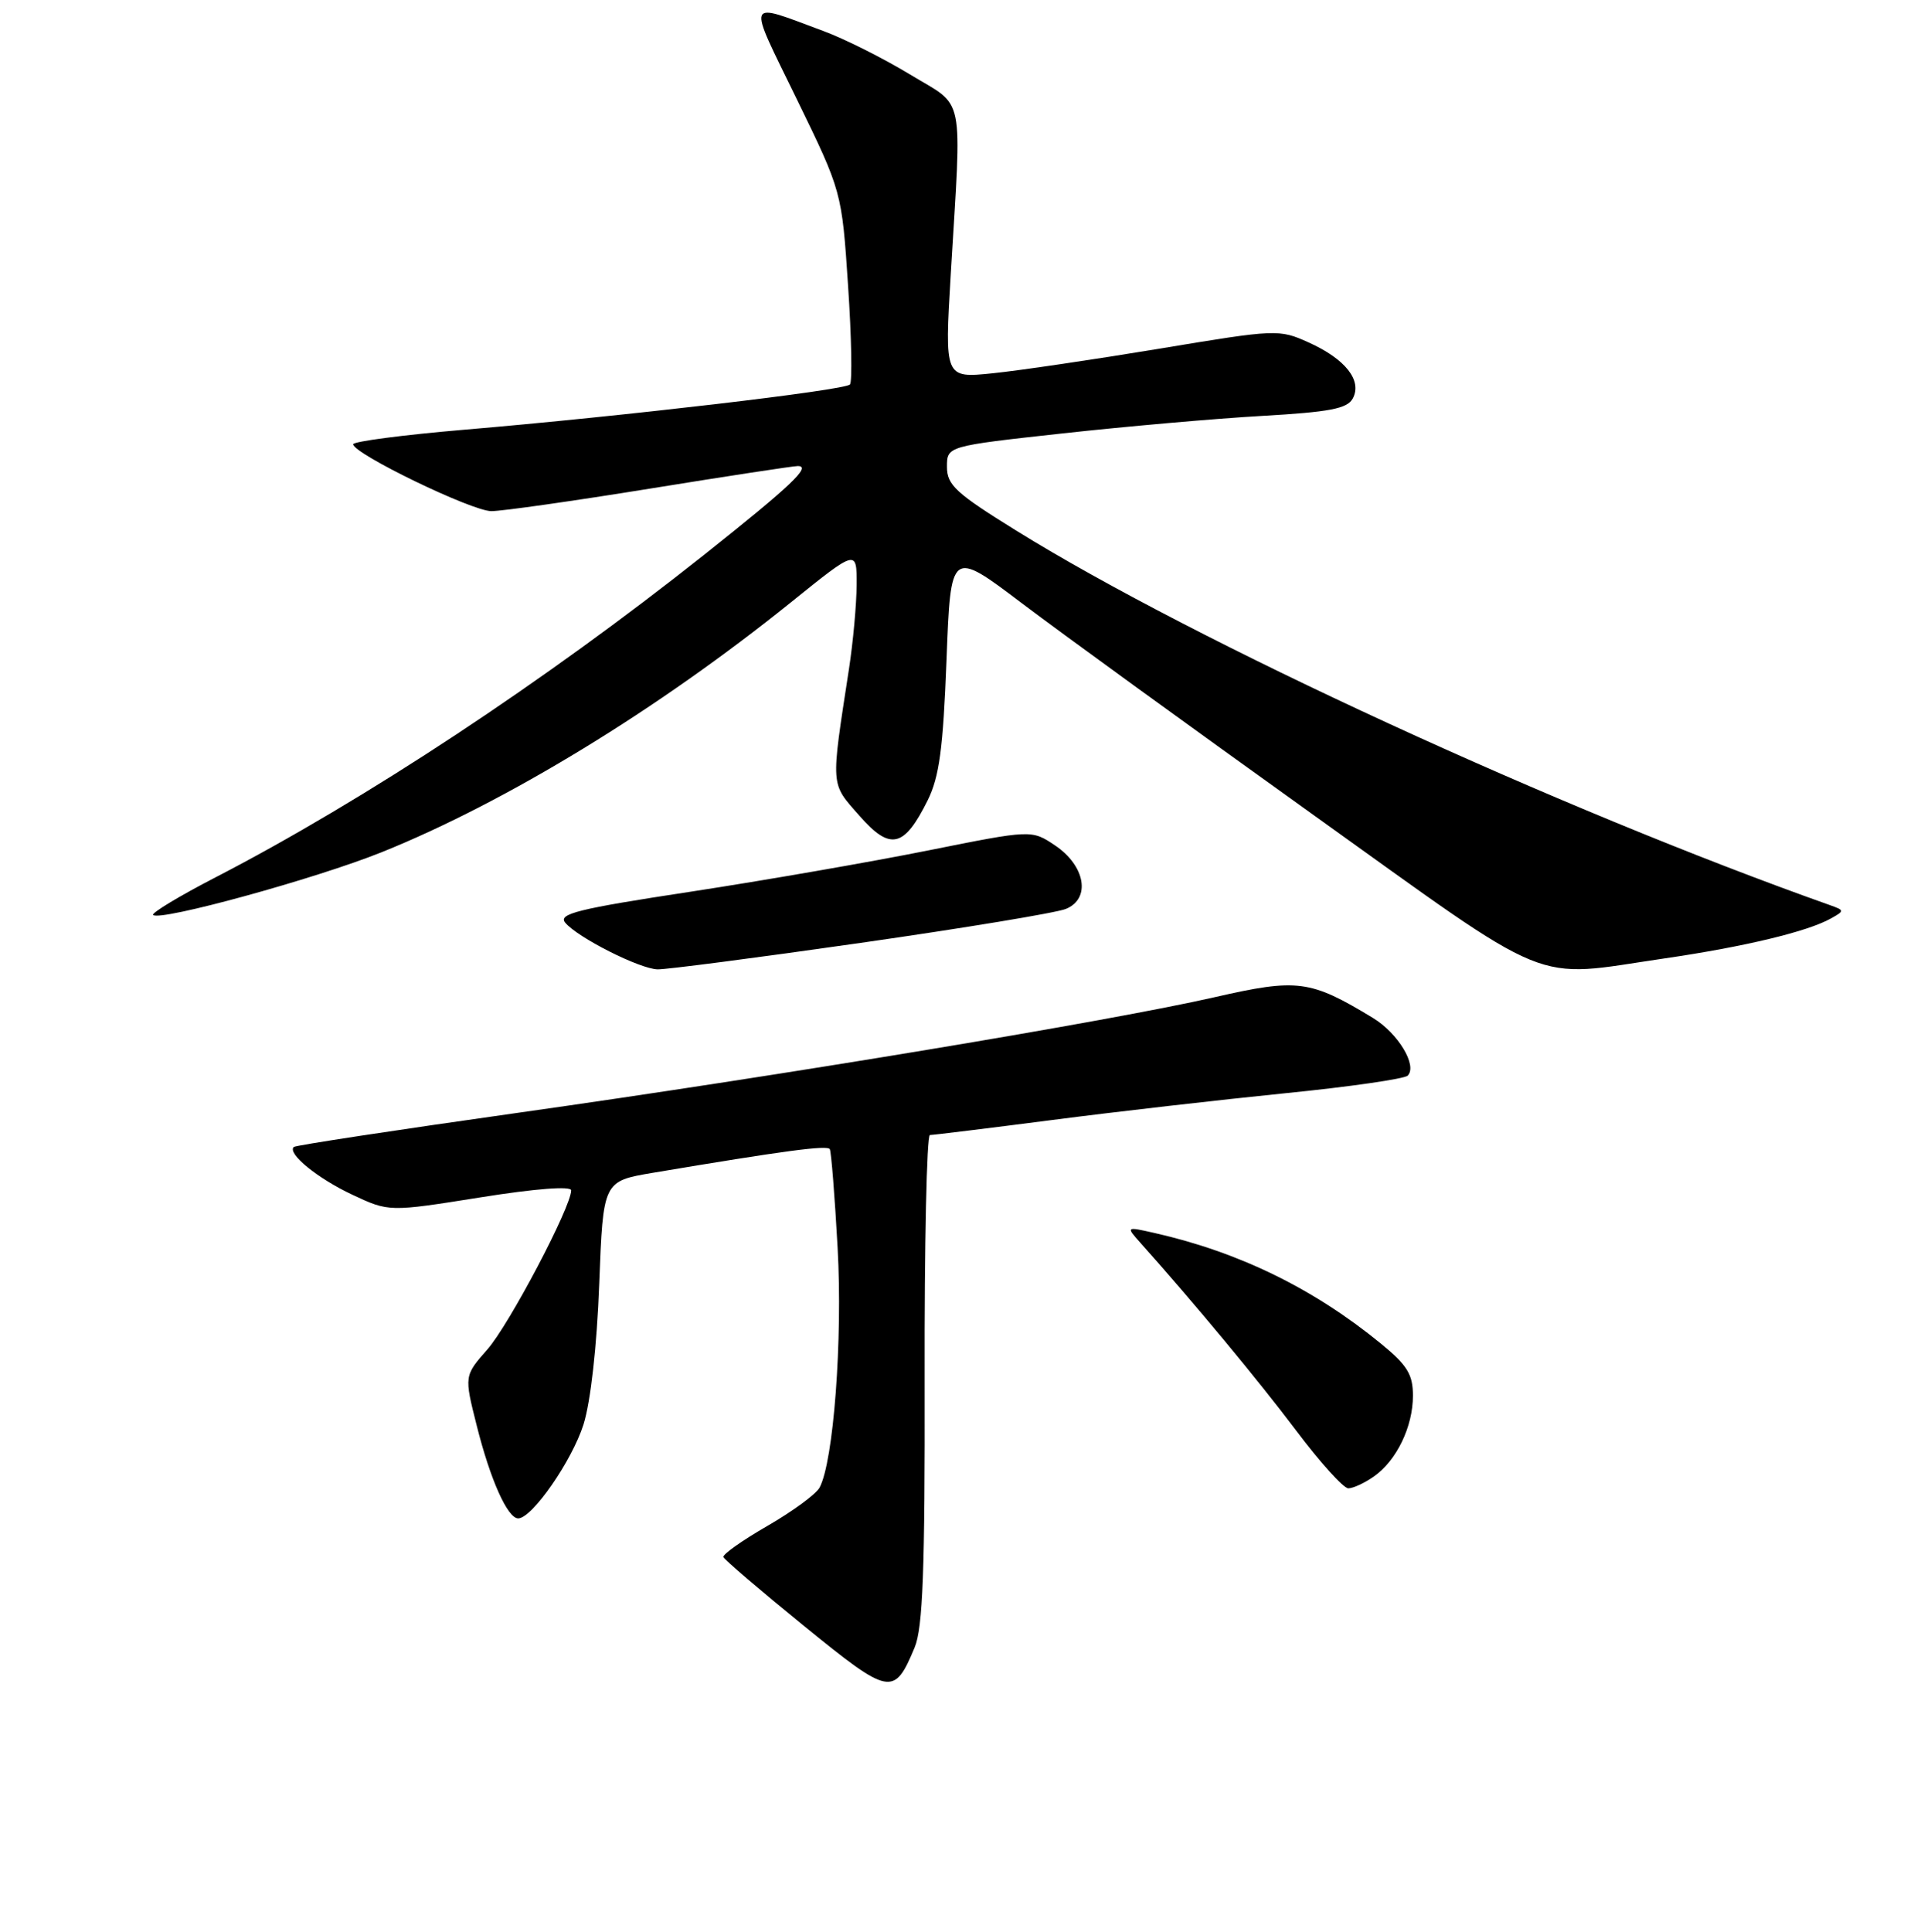<?xml version="1.0" encoding="UTF-8" standalone="no"?>
<!DOCTYPE svg PUBLIC "-//W3C//DTD SVG 1.1//EN" "http://www.w3.org/Graphics/SVG/1.1/DTD/svg11.dtd" >
<svg xmlns="http://www.w3.org/2000/svg" xmlns:xlink="http://www.w3.org/1999/xlink" version="1.1" viewBox="0 0 256 257">
 <g >
 <path fill="currentColor"
d=" M 121.70 219.17 C 122.79 216.55 123.08 208.96 123.03 183.42 C 122.99 165.59 123.31 151.00 123.73 151.00 C 124.15 151.00 131.47 150.10 140.00 149.00 C 148.53 147.89 162.47 146.30 171.00 145.44 C 179.53 144.59 186.86 143.53 187.30 143.10 C 188.63 141.77 186.02 137.45 182.67 135.42 C 174.34 130.36 172.66 130.14 161.63 132.66 C 147.64 135.85 104.32 143.04 69.00 148.03 C 52.77 150.32 39.32 152.37 39.09 152.59 C 38.19 153.46 42.27 156.78 46.88 158.94 C 51.76 161.23 51.76 161.23 63.88 159.30 C 71.26 158.12 76.00 157.76 76.00 158.36 C 76.00 160.56 67.75 176.22 64.86 179.51 C 61.76 183.03 61.76 183.03 63.43 189.65 C 65.24 196.87 67.54 202.00 68.95 202.00 C 70.79 202.00 76.11 194.34 77.64 189.50 C 78.59 186.47 79.42 179.10 79.73 170.82 C 80.25 157.14 80.25 157.14 86.88 156.02 C 104.47 153.07 110.08 152.32 110.41 152.88 C 110.60 153.22 111.07 159.12 111.45 166.00 C 112.13 178.23 110.91 194.44 109.05 197.90 C 108.58 198.78 105.45 201.07 102.11 203.00 C 98.76 204.93 96.13 206.79 96.26 207.14 C 96.39 207.50 101.22 211.63 106.99 216.32 C 118.41 225.61 118.97 225.72 121.70 219.17 Z  M 182.78 196.44 C 185.82 194.32 188.00 189.81 188.00 185.67 C 188.00 182.85 187.25 181.62 183.75 178.76 C 174.80 171.43 164.91 166.60 153.66 164.04 C 149.81 163.17 149.81 163.17 151.74 165.34 C 158.86 173.30 167.44 183.65 172.42 190.26 C 175.62 194.52 178.76 198.00 179.40 198.00 C 180.03 198.00 181.56 197.30 182.78 196.44 Z  M 114.50 125.44 C 128.25 123.47 140.54 121.44 141.82 120.92 C 145.17 119.56 144.42 115.18 140.38 112.47 C 137.26 110.38 137.26 110.38 123.49 113.14 C 115.91 114.66 101.69 117.13 91.88 118.63 C 76.88 120.91 74.23 121.57 75.21 122.75 C 76.84 124.72 85.10 128.90 87.50 128.96 C 88.60 128.99 100.75 127.41 114.50 125.44 Z  M 221.50 127.50 C 232.13 125.95 240.51 123.93 243.61 122.19 C 245.44 121.17 245.44 121.11 243.50 120.42 C 207.39 107.61 159.08 85.38 135.25 70.61 C 127.19 65.62 126.00 64.52 126.00 62.11 C 126.00 59.35 126.00 59.35 141.37 57.66 C 149.83 56.73 161.77 55.68 167.92 55.33 C 176.96 54.81 179.27 54.37 180.00 53.00 C 181.27 50.62 179.01 47.76 174.13 45.56 C 170.19 43.78 169.83 43.80 154.31 46.38 C 145.61 47.82 135.62 49.30 132.09 49.66 C 125.68 50.32 125.68 50.32 126.51 36.41 C 127.98 11.89 128.49 14.40 121.09 9.91 C 117.56 7.77 112.38 5.17 109.59 4.14 C 99.07 0.24 99.35 -0.48 106.01 13.18 C 112.01 25.50 112.01 25.50 112.84 38.00 C 113.30 44.88 113.41 50.79 113.09 51.15 C 112.40 51.92 82.88 55.38 61.75 57.17 C 53.64 57.86 47.00 58.73 47.00 59.10 C 47.00 60.36 62.78 68.00 65.38 68.00 C 66.79 68.00 76.30 66.65 86.50 65.00 C 96.70 63.35 105.55 62.00 106.15 62.00 C 108.02 62.00 105.27 64.61 93.61 73.87 C 72.49 90.64 48.52 106.46 28.71 116.70 C 23.87 119.20 20.13 121.46 20.38 121.72 C 21.26 122.60 41.98 116.91 50.77 113.38 C 67.35 106.71 87.55 94.38 105.25 80.12 C 114.00 73.07 114.00 73.07 113.98 77.78 C 113.97 80.38 113.51 85.42 112.96 89.00 C 110.52 104.88 110.47 104.11 114.33 108.50 C 118.46 113.21 120.29 112.80 123.44 106.46 C 124.98 103.35 125.49 99.59 125.94 87.83 C 126.50 73.09 126.50 73.09 136.00 80.28 C 141.22 84.23 158.55 96.80 174.50 108.23 C 207.26 131.69 203.48 130.14 221.50 127.50 Z "/>
</g>
</svg>